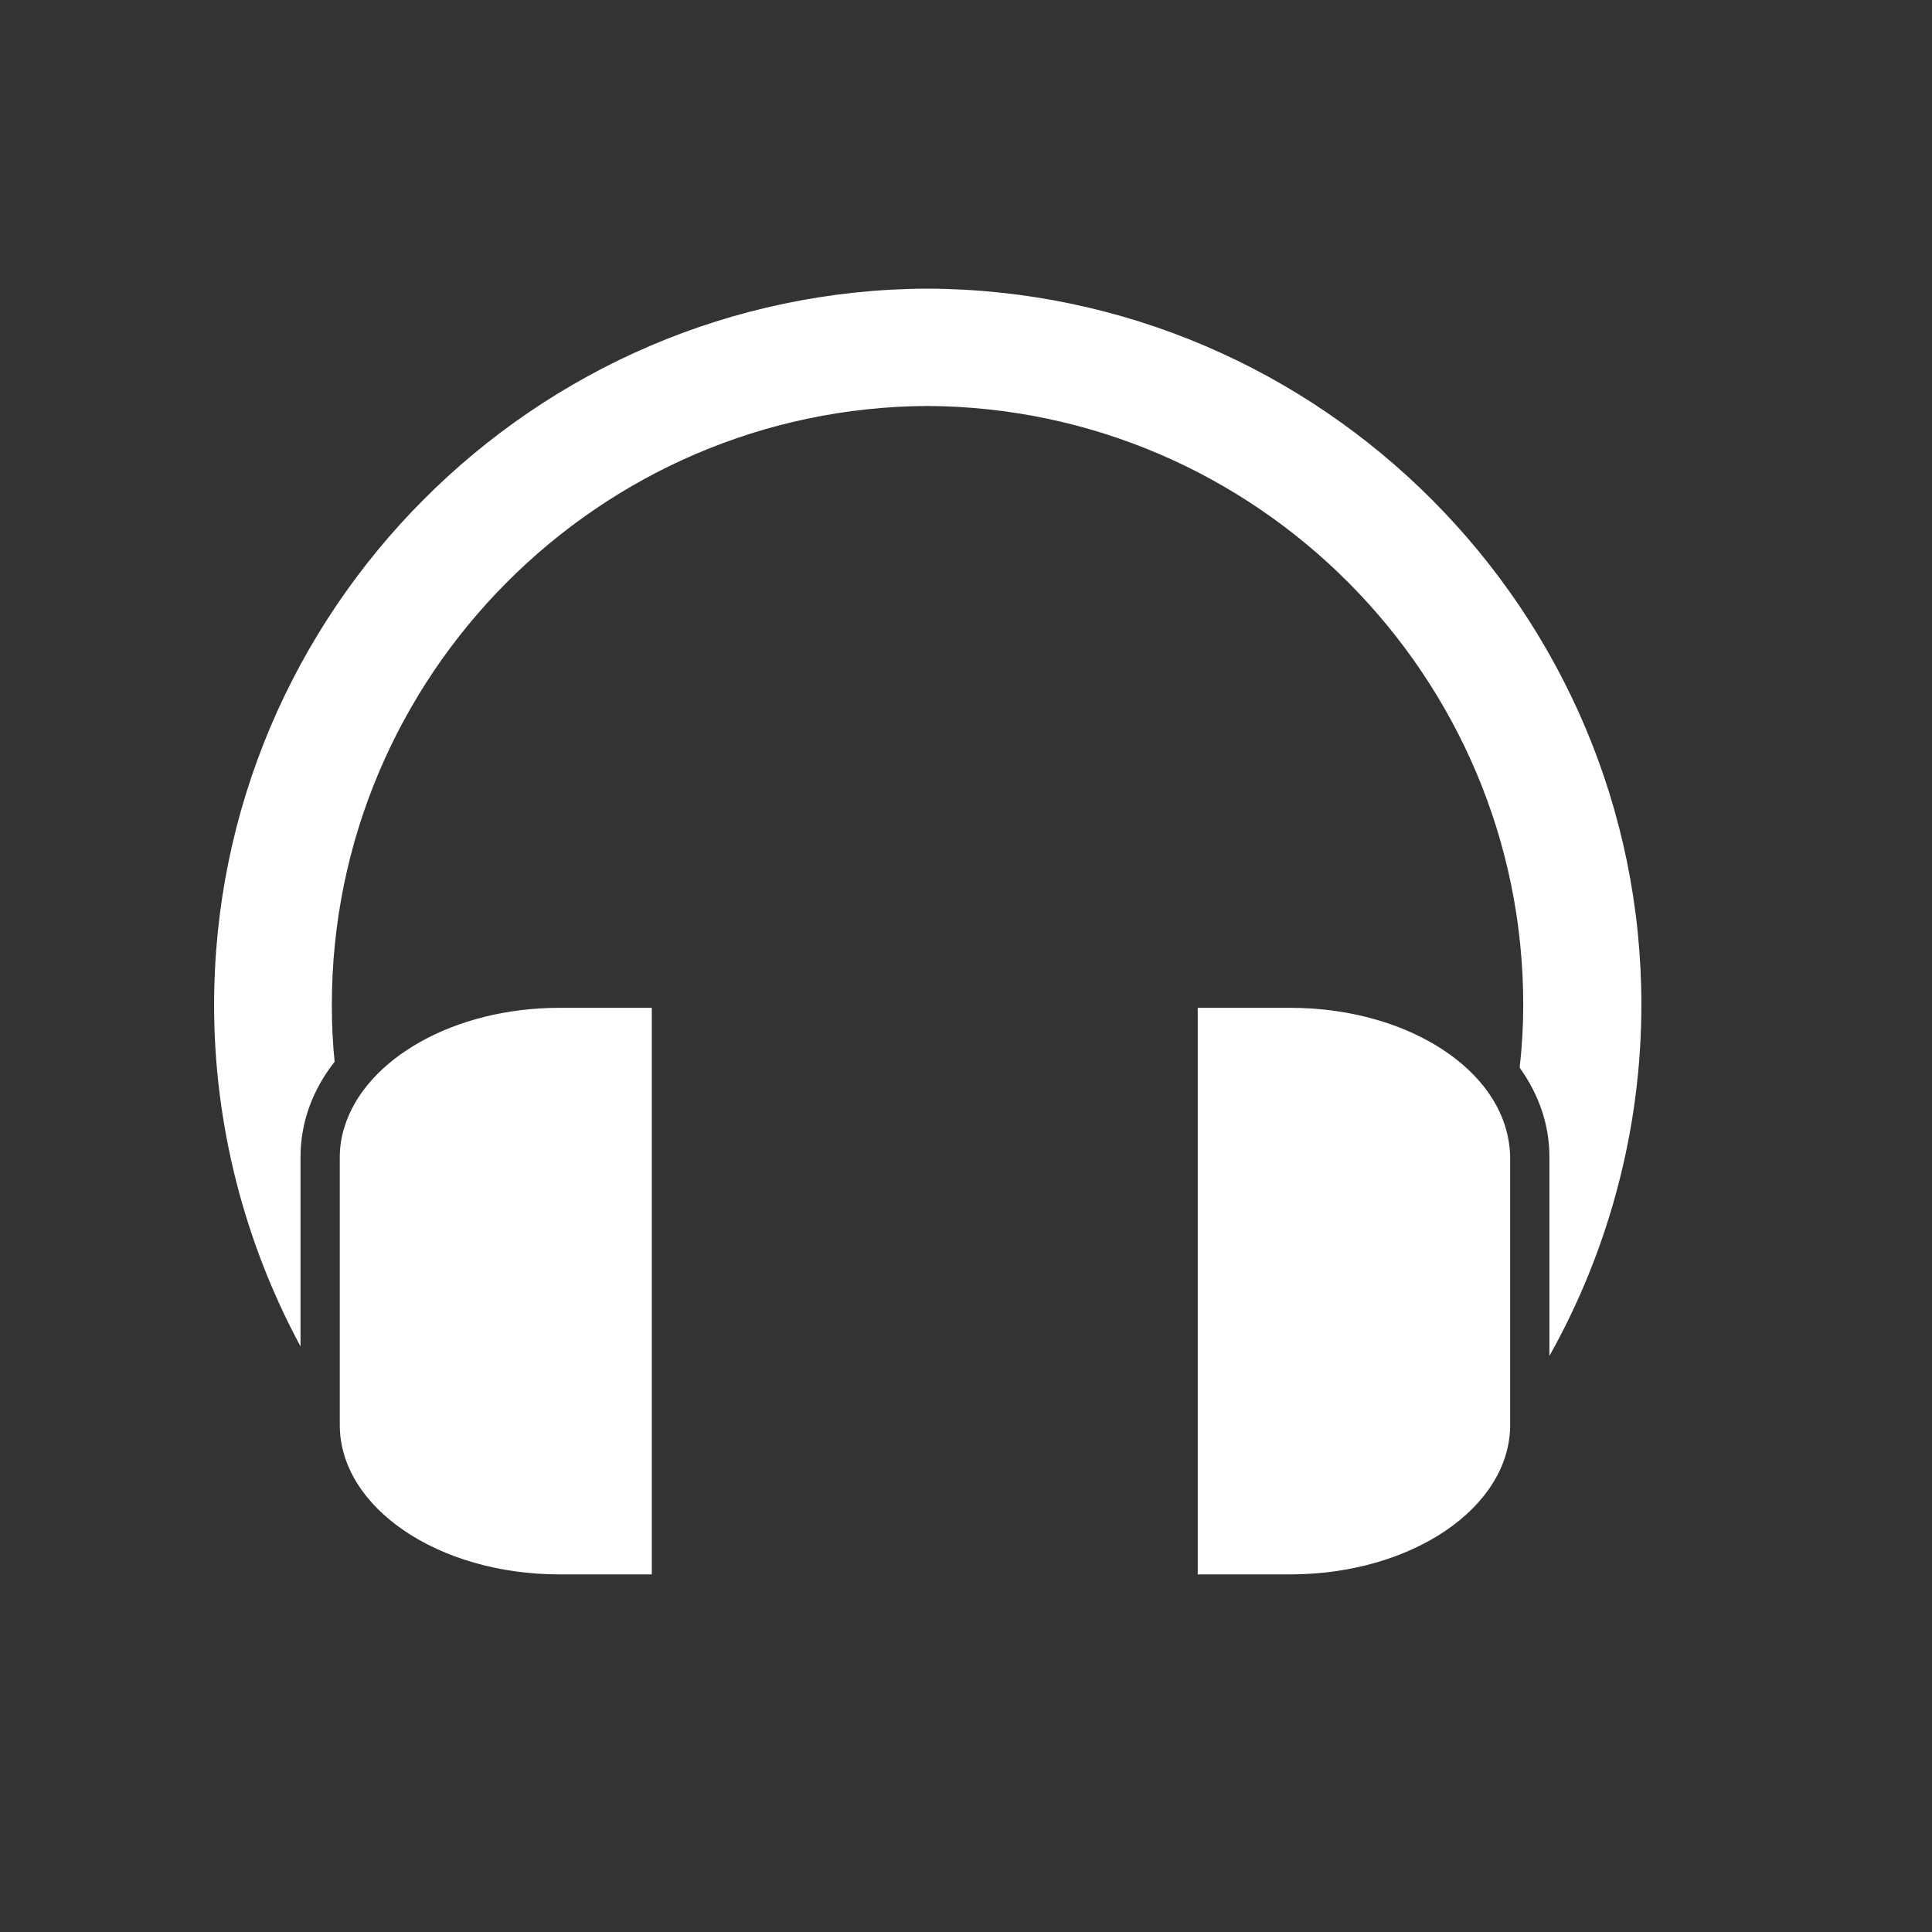 <?xml version="1.0" encoding="utf-8"?>
<!-- Generator: Adobe Illustrator 24.3.0, SVG Export Plug-In . SVG Version: 6.00 Build 0)  -->
<svg version="1.1" id="Capa_1" xmlns="http://www.w3.org/2000/svg" xmlns:xlink="http://www.w3.org/1999/xlink" x="0px" y="0px"
	 viewBox="0 0 487.3 487.3" style="enable-background:new 0 0 487.3 487.3;" xml:space="preserve">
<rect x="0" y="0" width="487.3" height="487.3" fill="#333333" stroke="none"/>
<style type="text/css">
	.st0{fill:#FFFFFF;}
</style>
<g>
	<g>
		<path class="st0" d="M233.9,72.8C134.7,73.2,54,154.3,54,253.5c0,30.1,7.6,59.8,21.8,86.1v-47.8c0-8.8,3.1-17,8.6-24
			c-0.5-4.8-0.7-9.6-0.7-14.4c0-82.9,67.4-150.6,150.2-151c82.9,0.4,150.3,68.1,150.3,151c0,5.3-0.3,10.6-0.9,15.9
			c4.8,6.7,7.5,14.3,7.5,22.5v50.2c15.1-26.9,23.2-57.5,23.2-88.6C414,154.3,333.3,73.2,233.9,72.8z"/>
		<path class="st0" d="M86.9,284.2c-0.8,2.5-1.2,5.1-1.2,7.7V338v21.4c0,20.8,24.8,37.7,55.4,37.7h23.3V254.2h-23.3
			C114.5,254.2,92.2,267.1,86.9,284.2z"/>
		<path class="st0" d="M380.9,359.4v-22.2v-45.3c0-1.6-0.2-3.2-0.5-4.8c-3.5-18.6-26.7-32.9-55-32.9h-23.3v142.9h23.3
			C356.1,397.1,380.9,380.2,380.9,359.4z"/>
	</g>
</g>
</svg>
